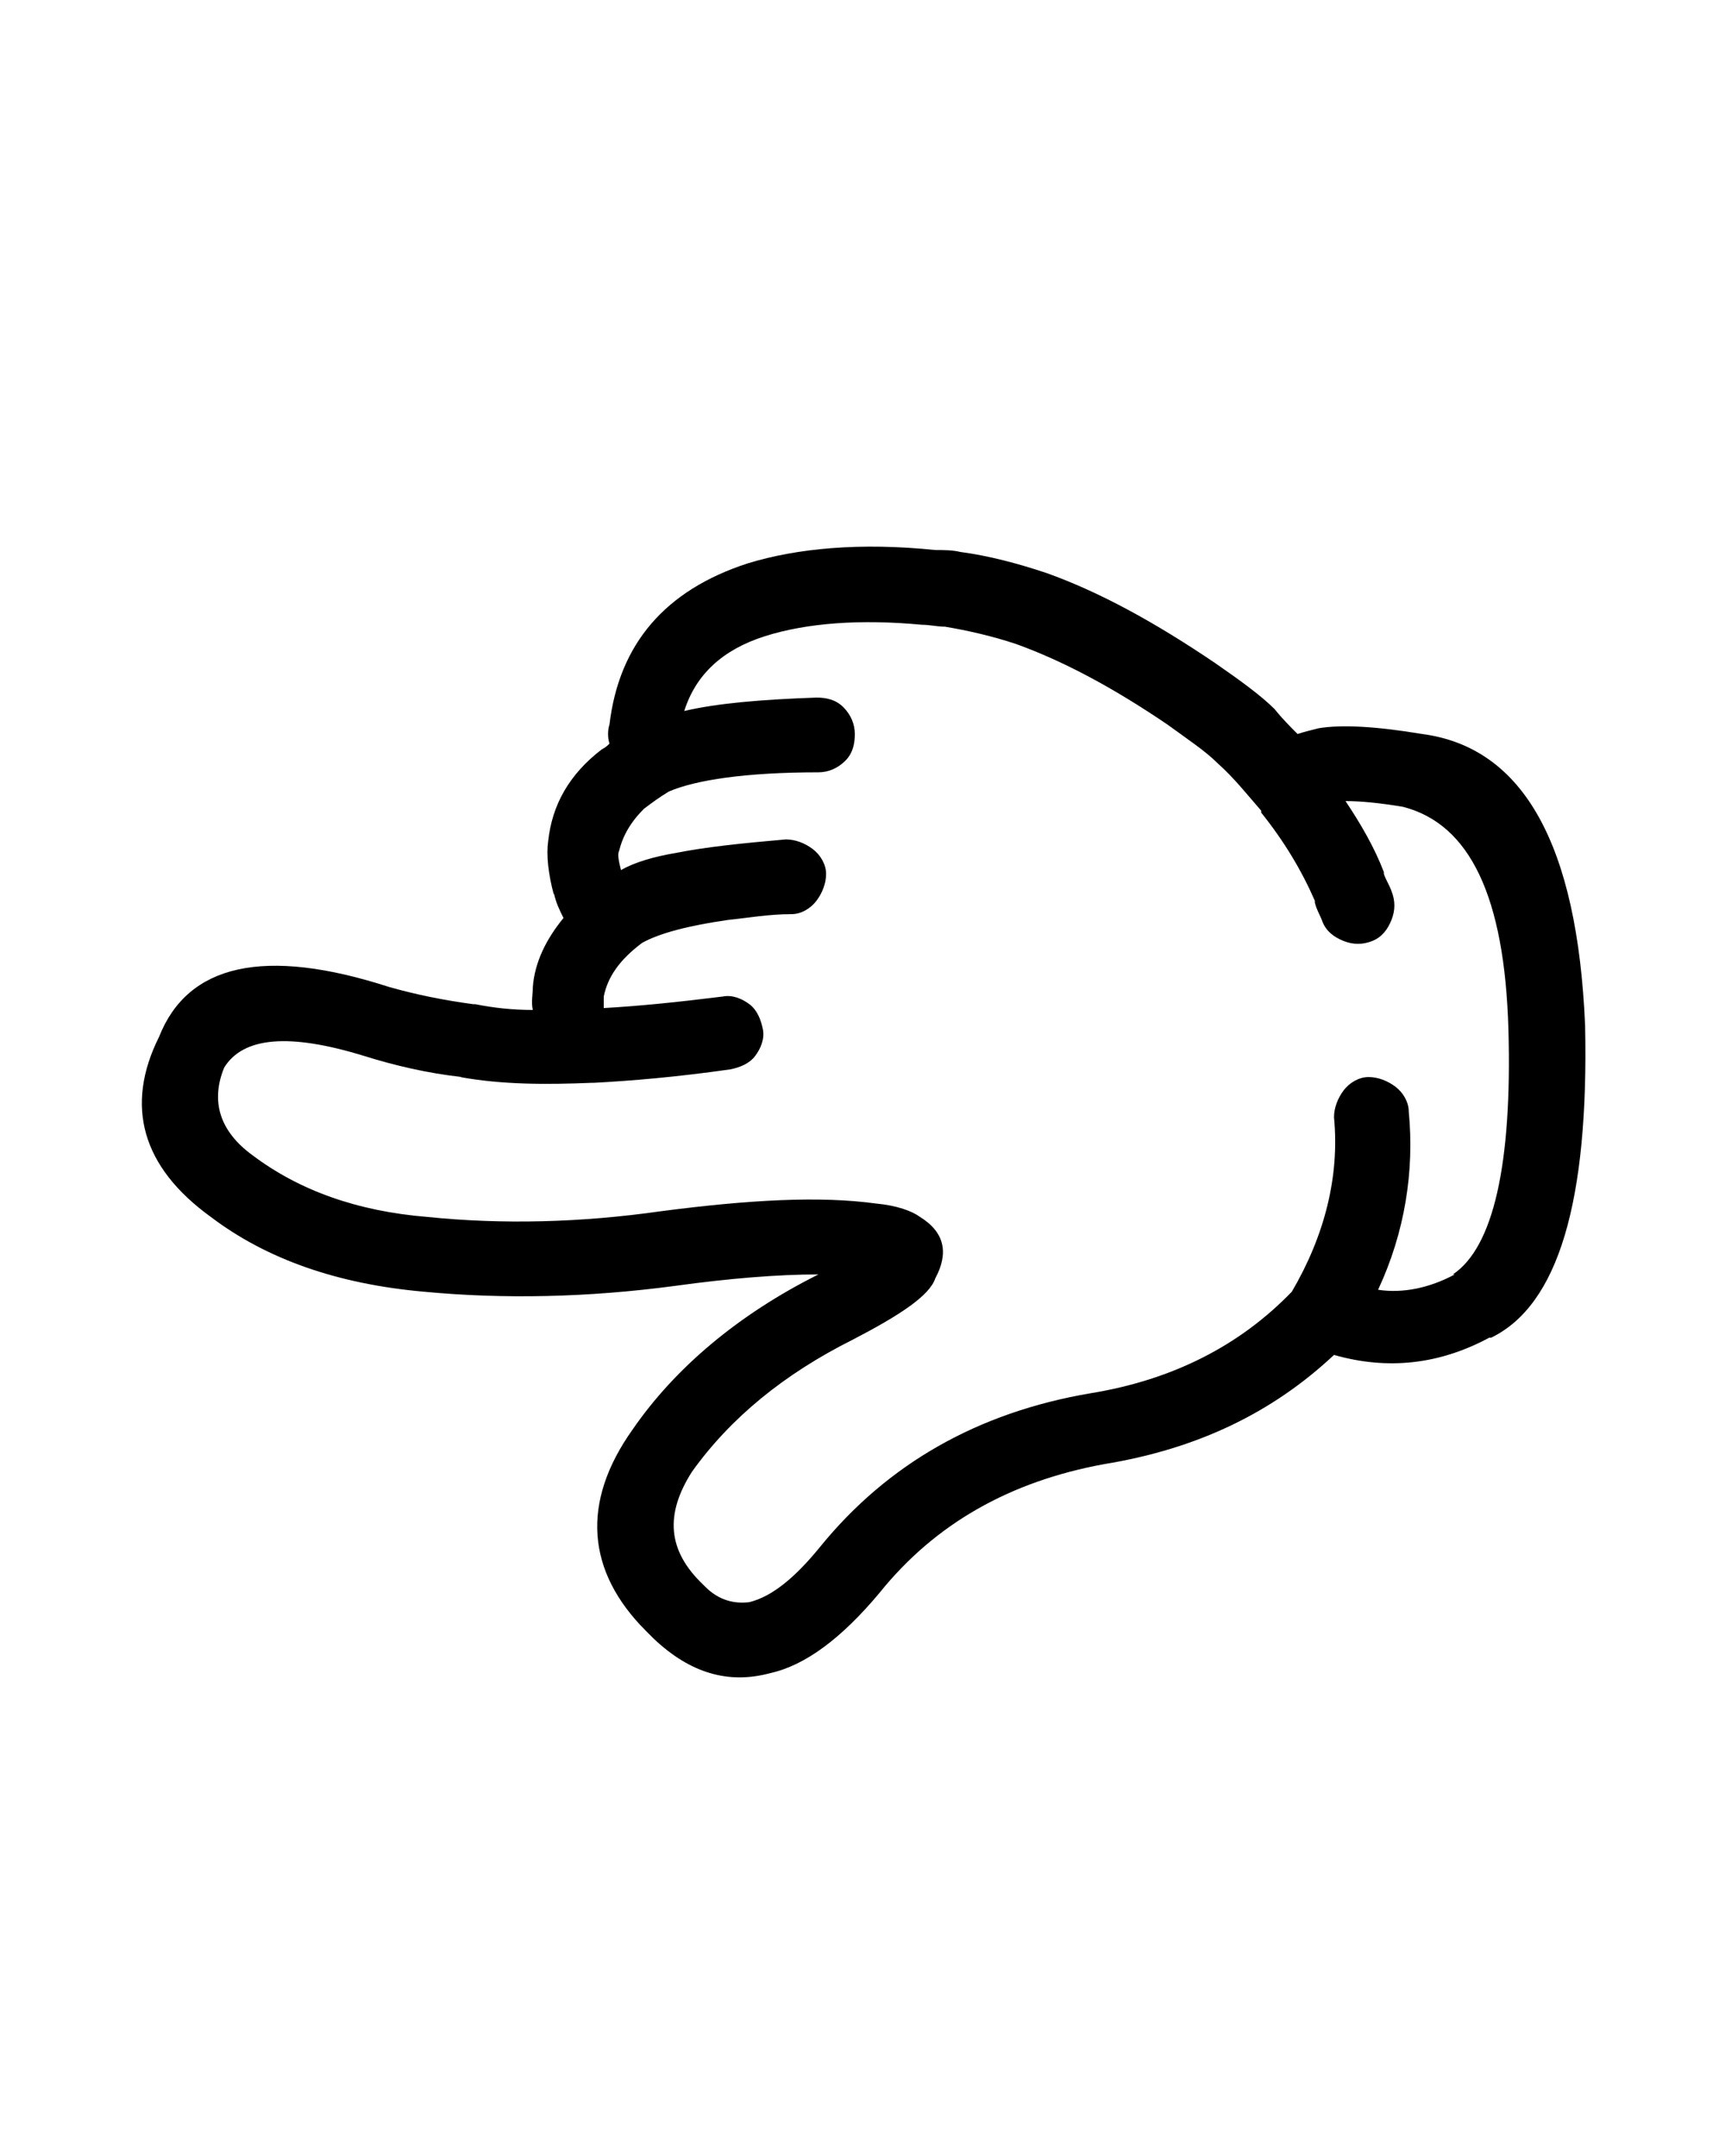 <svg xmlns="http://www.w3.org/2000/svg" viewBox="0 0 90 112.5">
  <path d="M74.2 38.3c-2.4-.4-4.2-.5-5.4-.3-.4.1-.8.2-1.1.3-.4-.4-.8-.8-1.2-1.3-.7-.7-1.8-1.5-3.1-2.4-3.1-2.1-6-3.7-8.8-4.7-1.5-.5-3-.9-4.5-1.1-.4-.1-.9-.1-1.3-.1-3.9-.4-7.2-.1-9.8.7-4.3 1.4-6.7 4.2-7.2 8.4-.1.3-.1.7 0 1-.1.1-.2.2-.4.3-1.7 1.3-2.6 2.9-2.8 4.8-.1.7 0 1.7.3 2.8v-.1c.1.5.3.9.5 1.3-.9 1.1-1.5 2.3-1.6 3.6 0 .4-.1.8 0 1.2-1 0-2-.1-3-.3h-.1c-1.5-.2-3-.5-4.4-.9-6.5-2.1-10.5-1.2-12 2.6-1.8 3.6-.9 6.8 2.7 9.4 2.9 2.2 6.6 3.5 11.1 3.9 4.2.4 8.6.3 13.1-.3 2.9-.4 5.4-.6 7.5-.6-4.2 2.1-7.5 4.9-9.7 8.1-2.7 3.8-2.4 7.4.7 10.5l.4.4c1.9 1.8 3.9 2.4 6.1 1.8 1.8-.4 3.7-1.8 5.7-4.2 2.9-3.6 6.8-5.8 11.7-6.7 4.9-.8 8.8-2.7 12-5.7 2.8.8 5.5.5 8.1-.9h.1c3.5-1.7 5.1-7.1 4.9-16.3-.4-9.4-3.2-14.5-8.5-15.2zm4.5 15.4c.2 7.1-.8 11.4-2.9 12.8h.1c-1.3.7-2.7 1-4 .8 1.4-3 1.9-6.2 1.6-9.3 0-.5-.3-1-.7-1.3-.4-.3-.9-.5-1.4-.5-.5 0-1 .3-1.3.7-.3.4-.5.9-.5 1.4.3 3.1-.5 6.2-2.2 9.1-2.7 2.8-6.2 4.6-10.5 5.3-5.9 1-10.6 3.7-14.1 8-1.3 1.6-2.5 2.6-3.7 2.9-.8.1-1.6-.1-2.3-.8l-.1-.1c-1.9-1.8-2-3.7-.6-5.9 2-2.8 4.8-5.1 8.4-6.9 2.5-1.3 4-2.3 4.3-3.2.7-1.3.5-2.4-.8-3.2-.4-.3-1.2-.6-2.3-.7-2.9-.4-6.6-.2-11.2.4-4.2.6-8.3.7-12.2.3-3.7-.3-6.7-1.4-9.1-3.2-1.8-1.3-2.2-2.9-1.5-4.6 1-1.6 3.4-1.8 7.3-.6 1.6.5 3.3.9 5.1 1.1H24c2.2.4 4.5.4 6.9.3h.1c1.9-.1 4.3-.3 7.1-.7.5-.1 1-.3 1.3-.7.3-.4.5-.9.4-1.4-.1-.5-.3-1-.7-1.3-.4-.3-.9-.5-1.4-.4-2.4.3-4.4.5-6.2.6V52c.2-1 .8-1.9 2-2.8.9-.5 2.4-.9 4.5-1.2 1-.1 2.1-.3 3.3-.3.5 0 1-.3 1.3-.7.3-.4.5-.9.5-1.4 0-.5-.3-1-.7-1.3-.4-.3-.9-.5-1.4-.5-2.3.2-4.2.4-5.7.7-1.2.2-2.2.5-2.9.9-.1-.4-.2-.8-.1-1 .2-.8.6-1.5 1.3-2.2.4-.3.8-.6 1.3-.9 1.4-.6 4-1 7.8-1 .5 0 1-.2 1.4-.6.4-.4.5-.9.5-1.4 0-.5-.2-1-.6-1.4-.4-.4-.9-.5-1.4-.5-2.9.1-5.2.3-6.9.7.6-1.9 2-3.2 4.2-3.9 2.2-.7 5-.9 8.2-.6.4 0 .8.1 1.2.1 1.2.2 2.5.5 3.7.9 2.5.9 5.1 2.3 7.9 4.2 1.1.8 2 1.4 2.6 2 .9.8 1.6 1.7 2.3 2.5v.1c1.2 1.5 2.1 3 2.8 4.6v.1c.1.4.3.7.4 1 .2.5.6.8 1.1 1 .5.2 1 .2 1.5 0s.8-.6 1-1.1c.2-.5.2-1 0-1.5-.1-.3-.3-.6-.4-.9v-.1c-.5-1.3-1.2-2.5-2-3.7.8 0 1.8.1 3 .3 3.5.9 5.3 4.7 5.5 11.6z" fill="currentColor"/>
</svg>